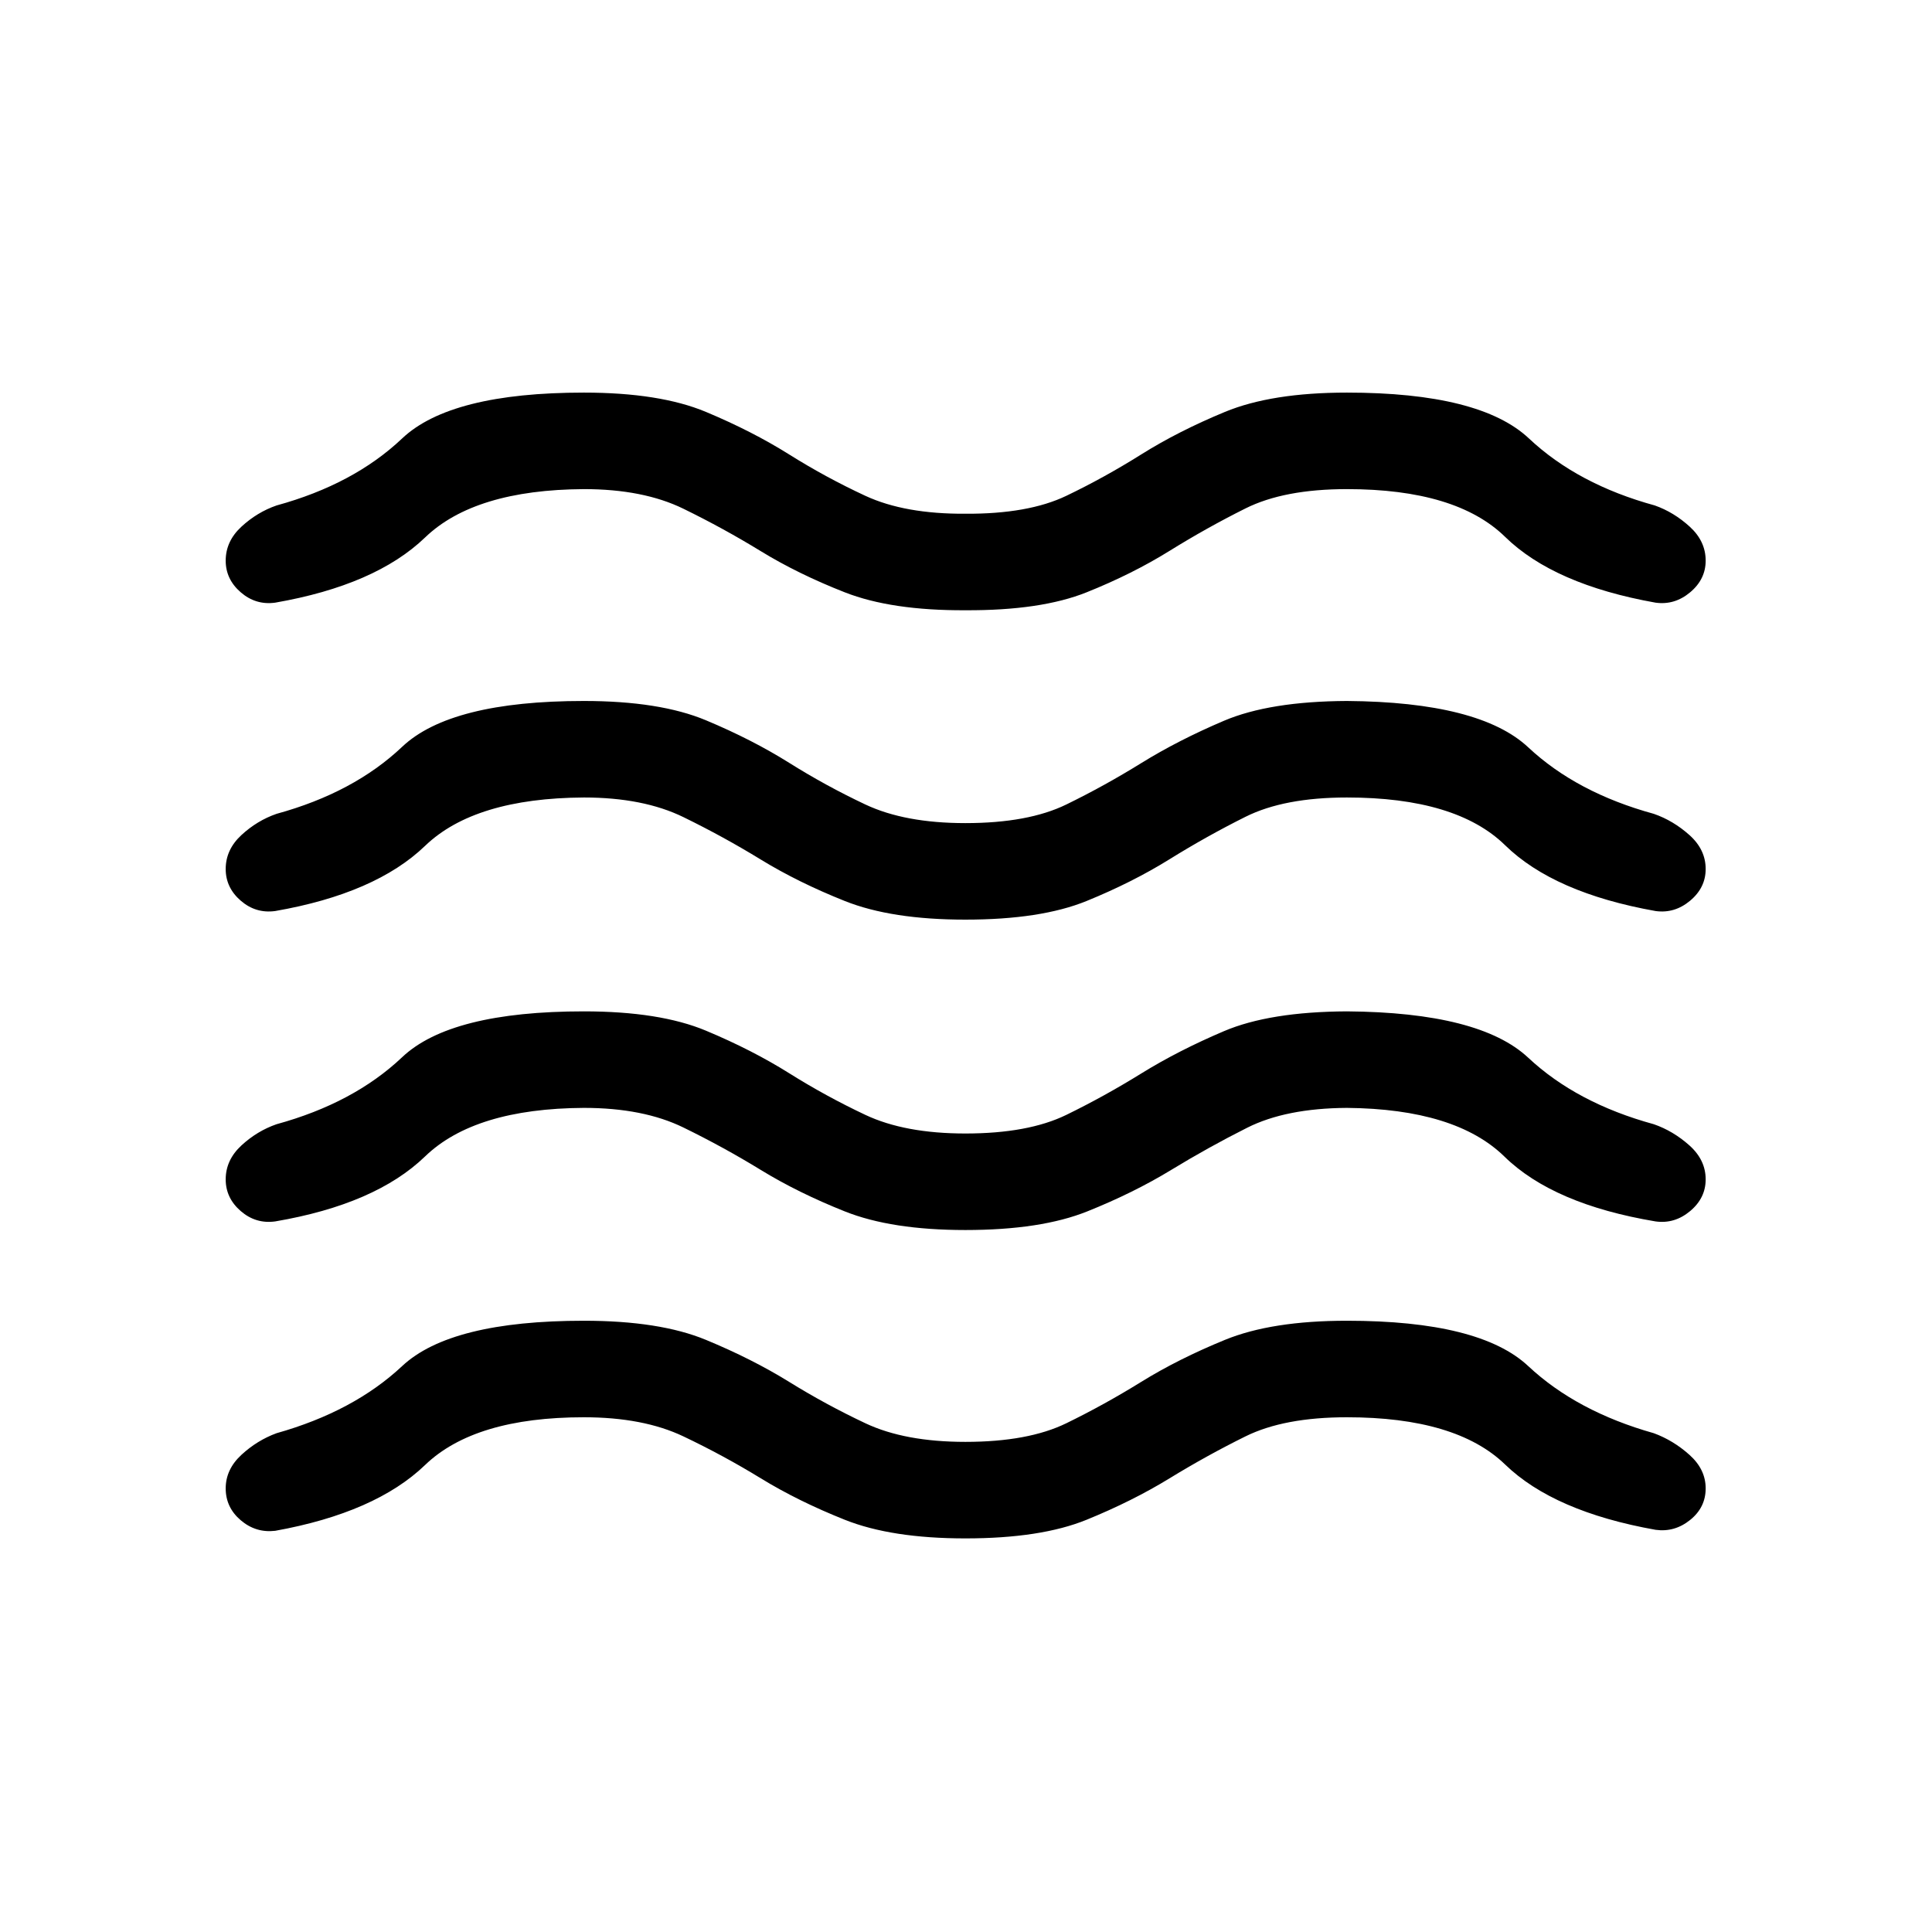 <svg xmlns="http://www.w3.org/2000/svg" height="20" viewBox="0 -960 960 960" width="20"><path d="M290.12-255.77q-54.24 0-78.89 23.71t-74.5 32.71q-9.65 1.12-17.11-5.25-7.47-6.36-7.47-15.82 0-9.47 7.81-16.68 7.81-7.21 17.46-10.75 38.31-10.8 62.39-33.34 24.07-22.54 90.31-22.54 37.69 0 60.65 9.5t41.29 20.84q18.32 11.35 37.94 20.6 19.62 9.25 49.69 9.25 31.19 0 50.16-9.25 18.96-9.25 37.28-20.6 18.33-11.34 41.54-20.84t60.6-9.5q66.04 0 90.11 22.54 24.08 22.54 62.39 33.34 9.65 3.54 17.71 10.75t8.06 16.68q0 9.46-7.71 15.67-7.71 6.21-17.18 4.9-50.53-9-74.78-32.46t-78.6-23.46q-31.19 0-50.4 9.5-19.22 9.5-37.74 20.85-18.51 11.34-41.23 20.59-22.71 9.25-60.21 9.25-36.69 0-59.9-9.25t-41.73-20.59q-18.52-11.35-38.48-20.85-19.96-9.5-49.46-9.5Zm0-153.73q-54.24.31-78.89 24.11-24.65 23.81-74.5 32.31-9.65 1.31-17.11-5.15-7.47-6.46-7.47-15.73 0-9.66 7.81-16.87 7.81-7.21 17.46-10.55 38.31-10.5 62.39-33.29 24.07-22.79 90.31-22.79 37.69 0 60.65 9.59 22.96 9.6 41.29 21.1 18.32 11.5 37.94 20.75 19.62 9.25 49.69 9.25 31.19 0 50.16-9.25 18.96-9.25 37.28-20.6 18.33-11.34 41.04-21 22.71-9.65 61.1-9.84 66.04.5 90.11 23.04 24.08 22.54 62.39 33.04 9.65 3.34 17.71 10.55 8.06 7.21 8.06 16.87 0 9.27-7.71 15.73-7.71 6.46-17.18 5.15-50.84-8.5-75.09-32.21t-78.29-24.21q-30.31.19-49.52 9.85-19.21 9.65-37.83 21-18.61 11.34-41.67 20.59-23.06 9.25-60.56 9.25-36.69 0-59.9-9.25t-41.73-20.59q-18.52-11.35-38.48-21.1-19.96-9.75-49.46-9.75Zm0-154.23q-54.24.31-78.89 24.02t-74.5 32.4q-9.65 1.31-17.11-5.15-7.47-6.46-7.47-15.73 0-9.66 7.81-16.87 7.81-7.21 17.46-10.55 38.31-10.5 62.39-33.29 24.07-22.79 90.31-22.79 37.69 0 60.65 9.59 22.96 9.6 41.29 21.1 18.32 11.5 37.94 20.75 19.62 9.25 49.69 9.25 31.19 0 50.16-9.25 18.96-9.25 37.28-20.6 18.33-11.34 41.04-21 22.71-9.65 61.1-9.84 66.04.5 90.11 23.04 24.08 22.54 62.39 33.04 9.65 3.34 17.71 10.55 8.06 7.21 8.06 16.87 0 9.27-7.71 15.73-7.71 6.46-17.18 5.15-50.53-9-74.78-32.71t-78.6-23.71q-31.19 0-50.4 9.6-19.22 9.59-37.74 21.09-18.51 11.5-41.23 20.75-22.71 9.25-60.21 9.25-36.69 0-59.9-9.25t-41.73-20.59q-18.52-11.35-38.48-21.1-19.96-9.75-49.46-9.75Zm0-153.23q-54.24.31-78.89 24.02t-74.5 32.4q-9.65 1.31-17.11-5.15-7.47-6.46-7.47-15.73 0-9.66 7.81-16.87 7.81-7.21 17.46-10.55 38.31-10.5 62.39-33.29 24.07-22.79 90.31-22.79 37.69 0 60.65 9.59 22.96 9.6 41.29 21.1 18.32 11.5 37.94 20.6 19.62 9.09 49.69 8.9 31.19.19 50.16-8.9 18.96-9.1 37.28-20.6 18.33-11.5 41.54-21.1 23.21-9.59 60.6-9.59 66.23 0 90.46 22.79 24.23 22.79 62.54 33.29 9.46 3.34 17.36 10.55 7.91 7.21 7.91 16.87 0 9.27-7.71 15.73-7.71 6.46-17.18 5.15-50.53-9-74.78-32.71t-78.6-23.71q-31.19 0-50.4 9.6-19.22 9.59-37.74 21.09-18.51 11.5-41.23 20.6-22.71 9.09-60.21 8.9-36.69.19-59.9-8.9-23.21-9.1-41.73-20.44-18.52-11.35-38.48-21.1-19.96-9.75-49.46-9.75Z"/></svg>